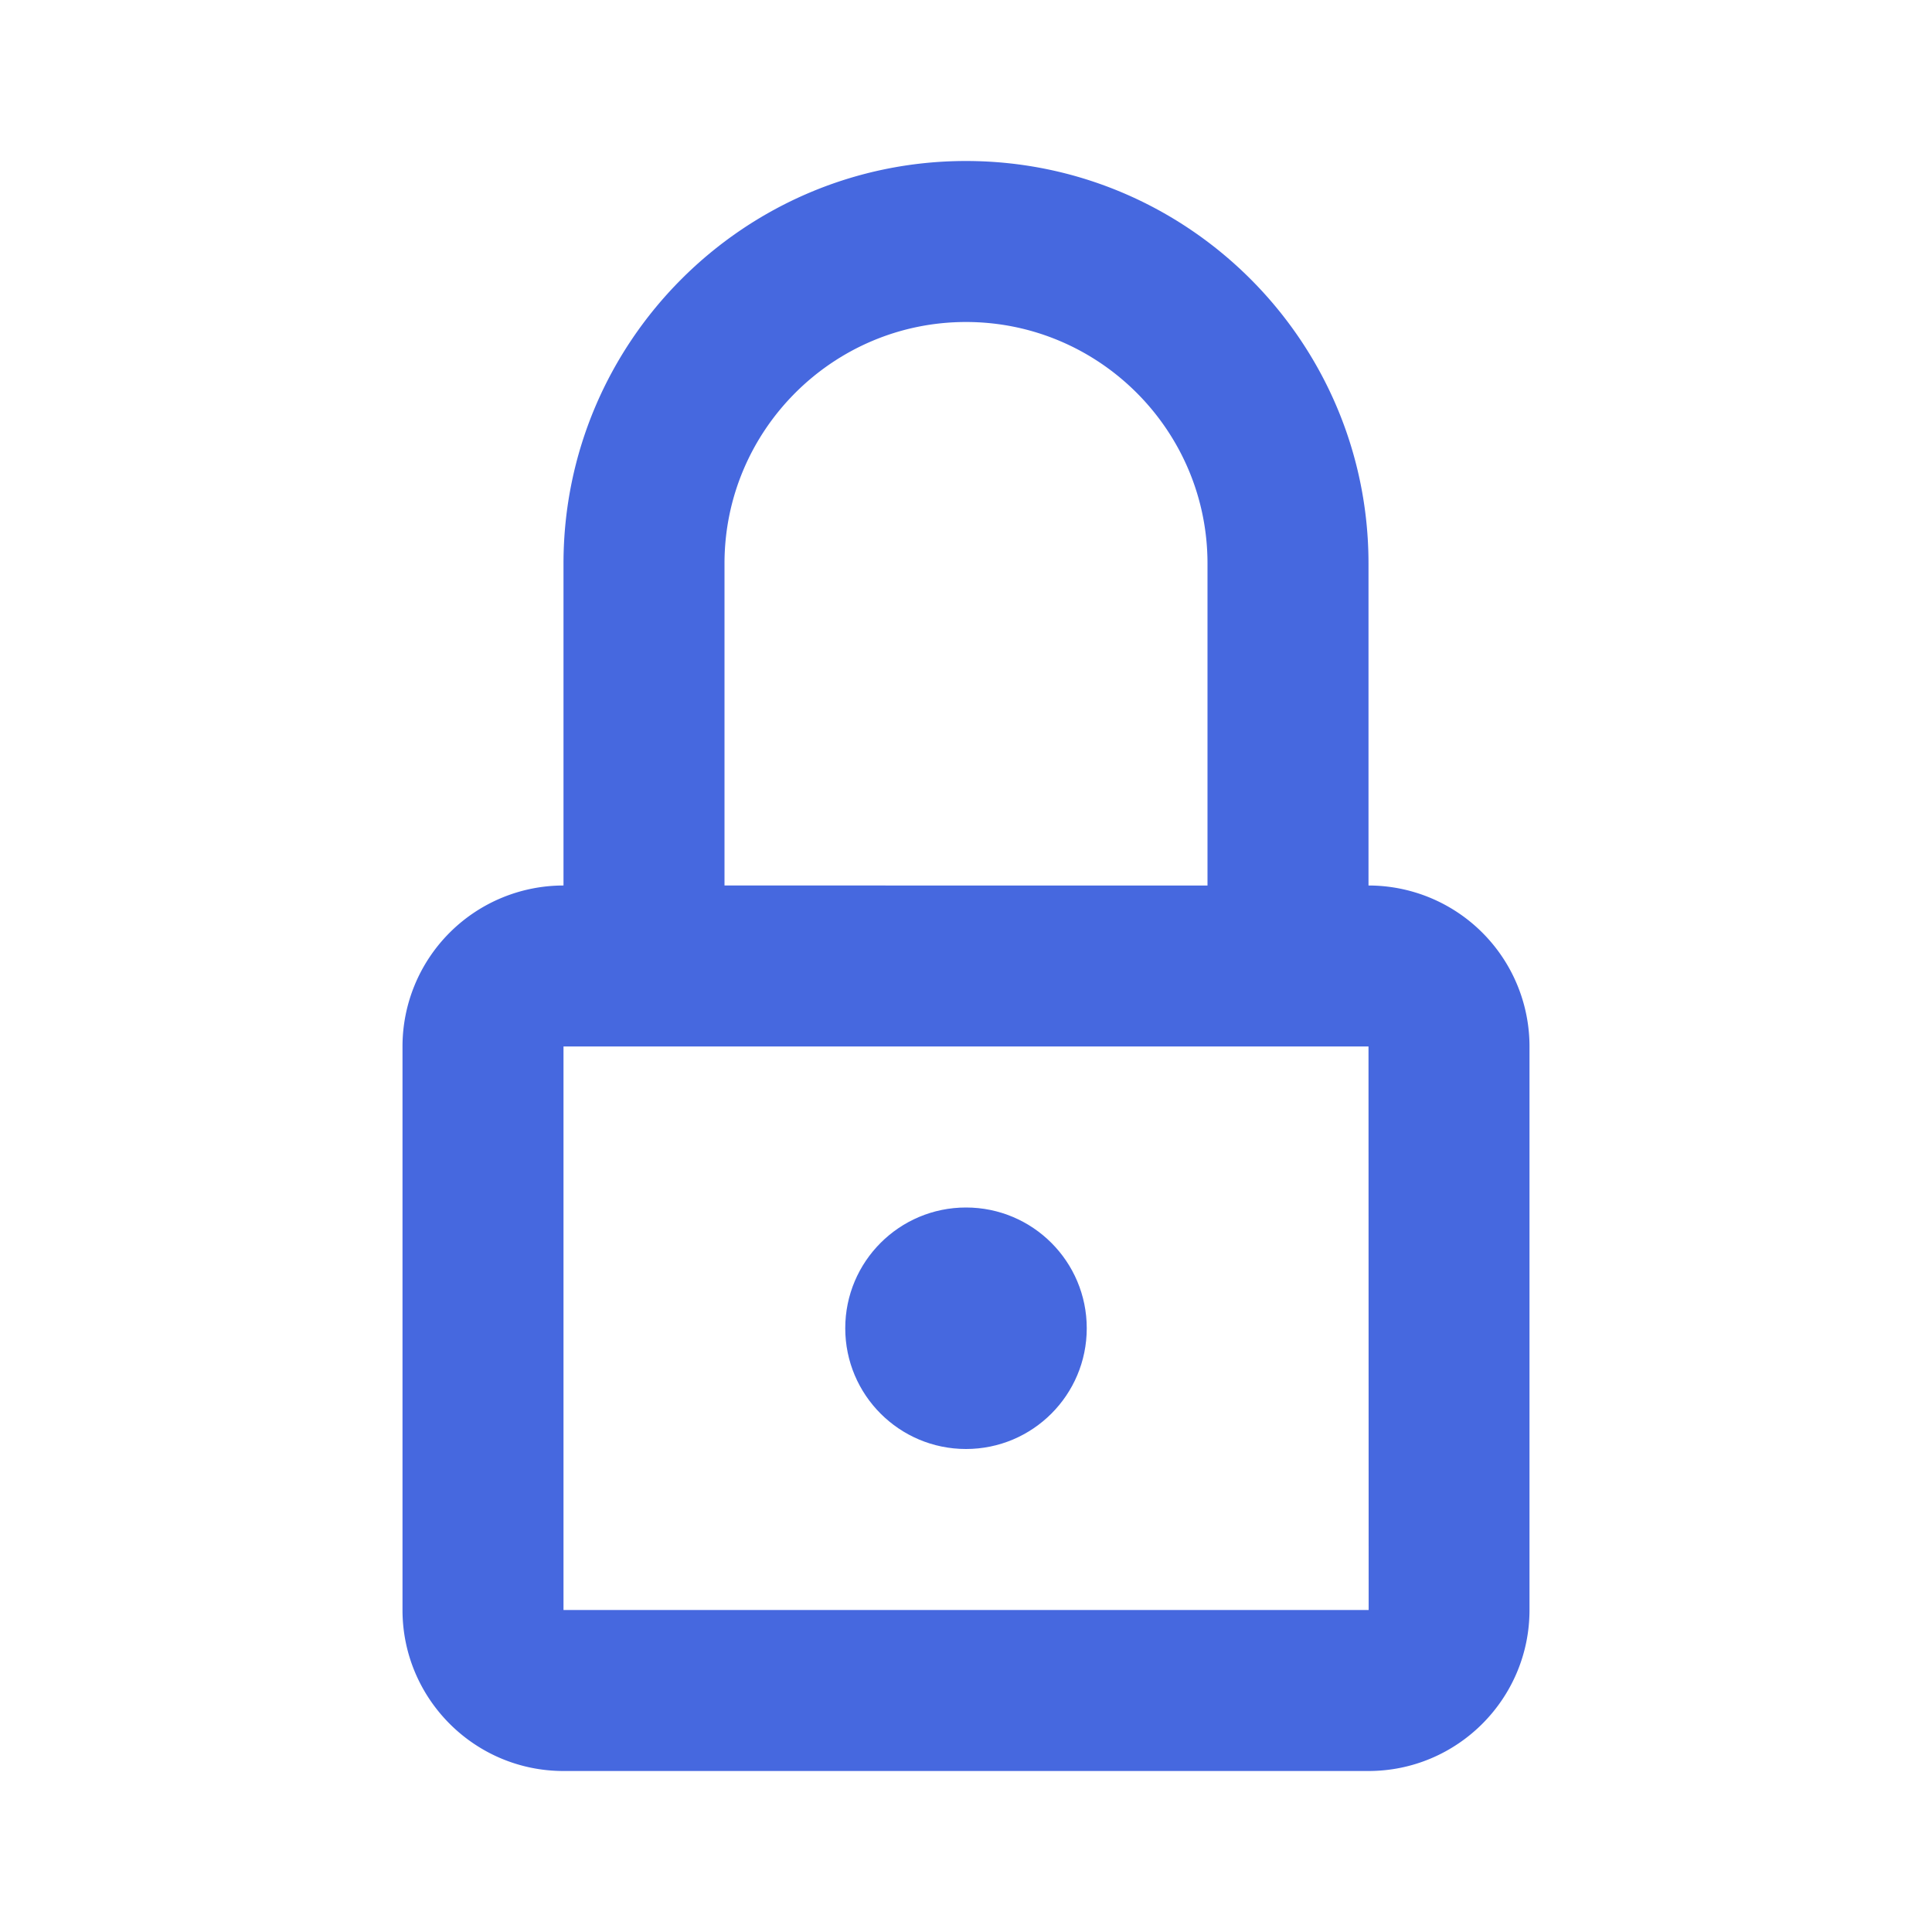 <svg width="24" height="24" xmlns="http://www.w3.org/2000/svg"><g transform="translate(5 2)" fill="#4668df"><circle cx="7" cy="14.5" r="1.5"/><path d="M12 9V5c0-2.757-2.243-5-5-5S2 2.243 2 5v4a2 2 0 0 0-2 2v7c0 1.103.896 2 2 2h10c1.104 0 2-.897 2-2v-7a2 2 0 0 0-2-2ZM4 5c0-1.654 1.346-3 3-3s3 1.346 3 3v4H4V5ZM2 18v-7h10l.002 7H2Z"/></g></svg>